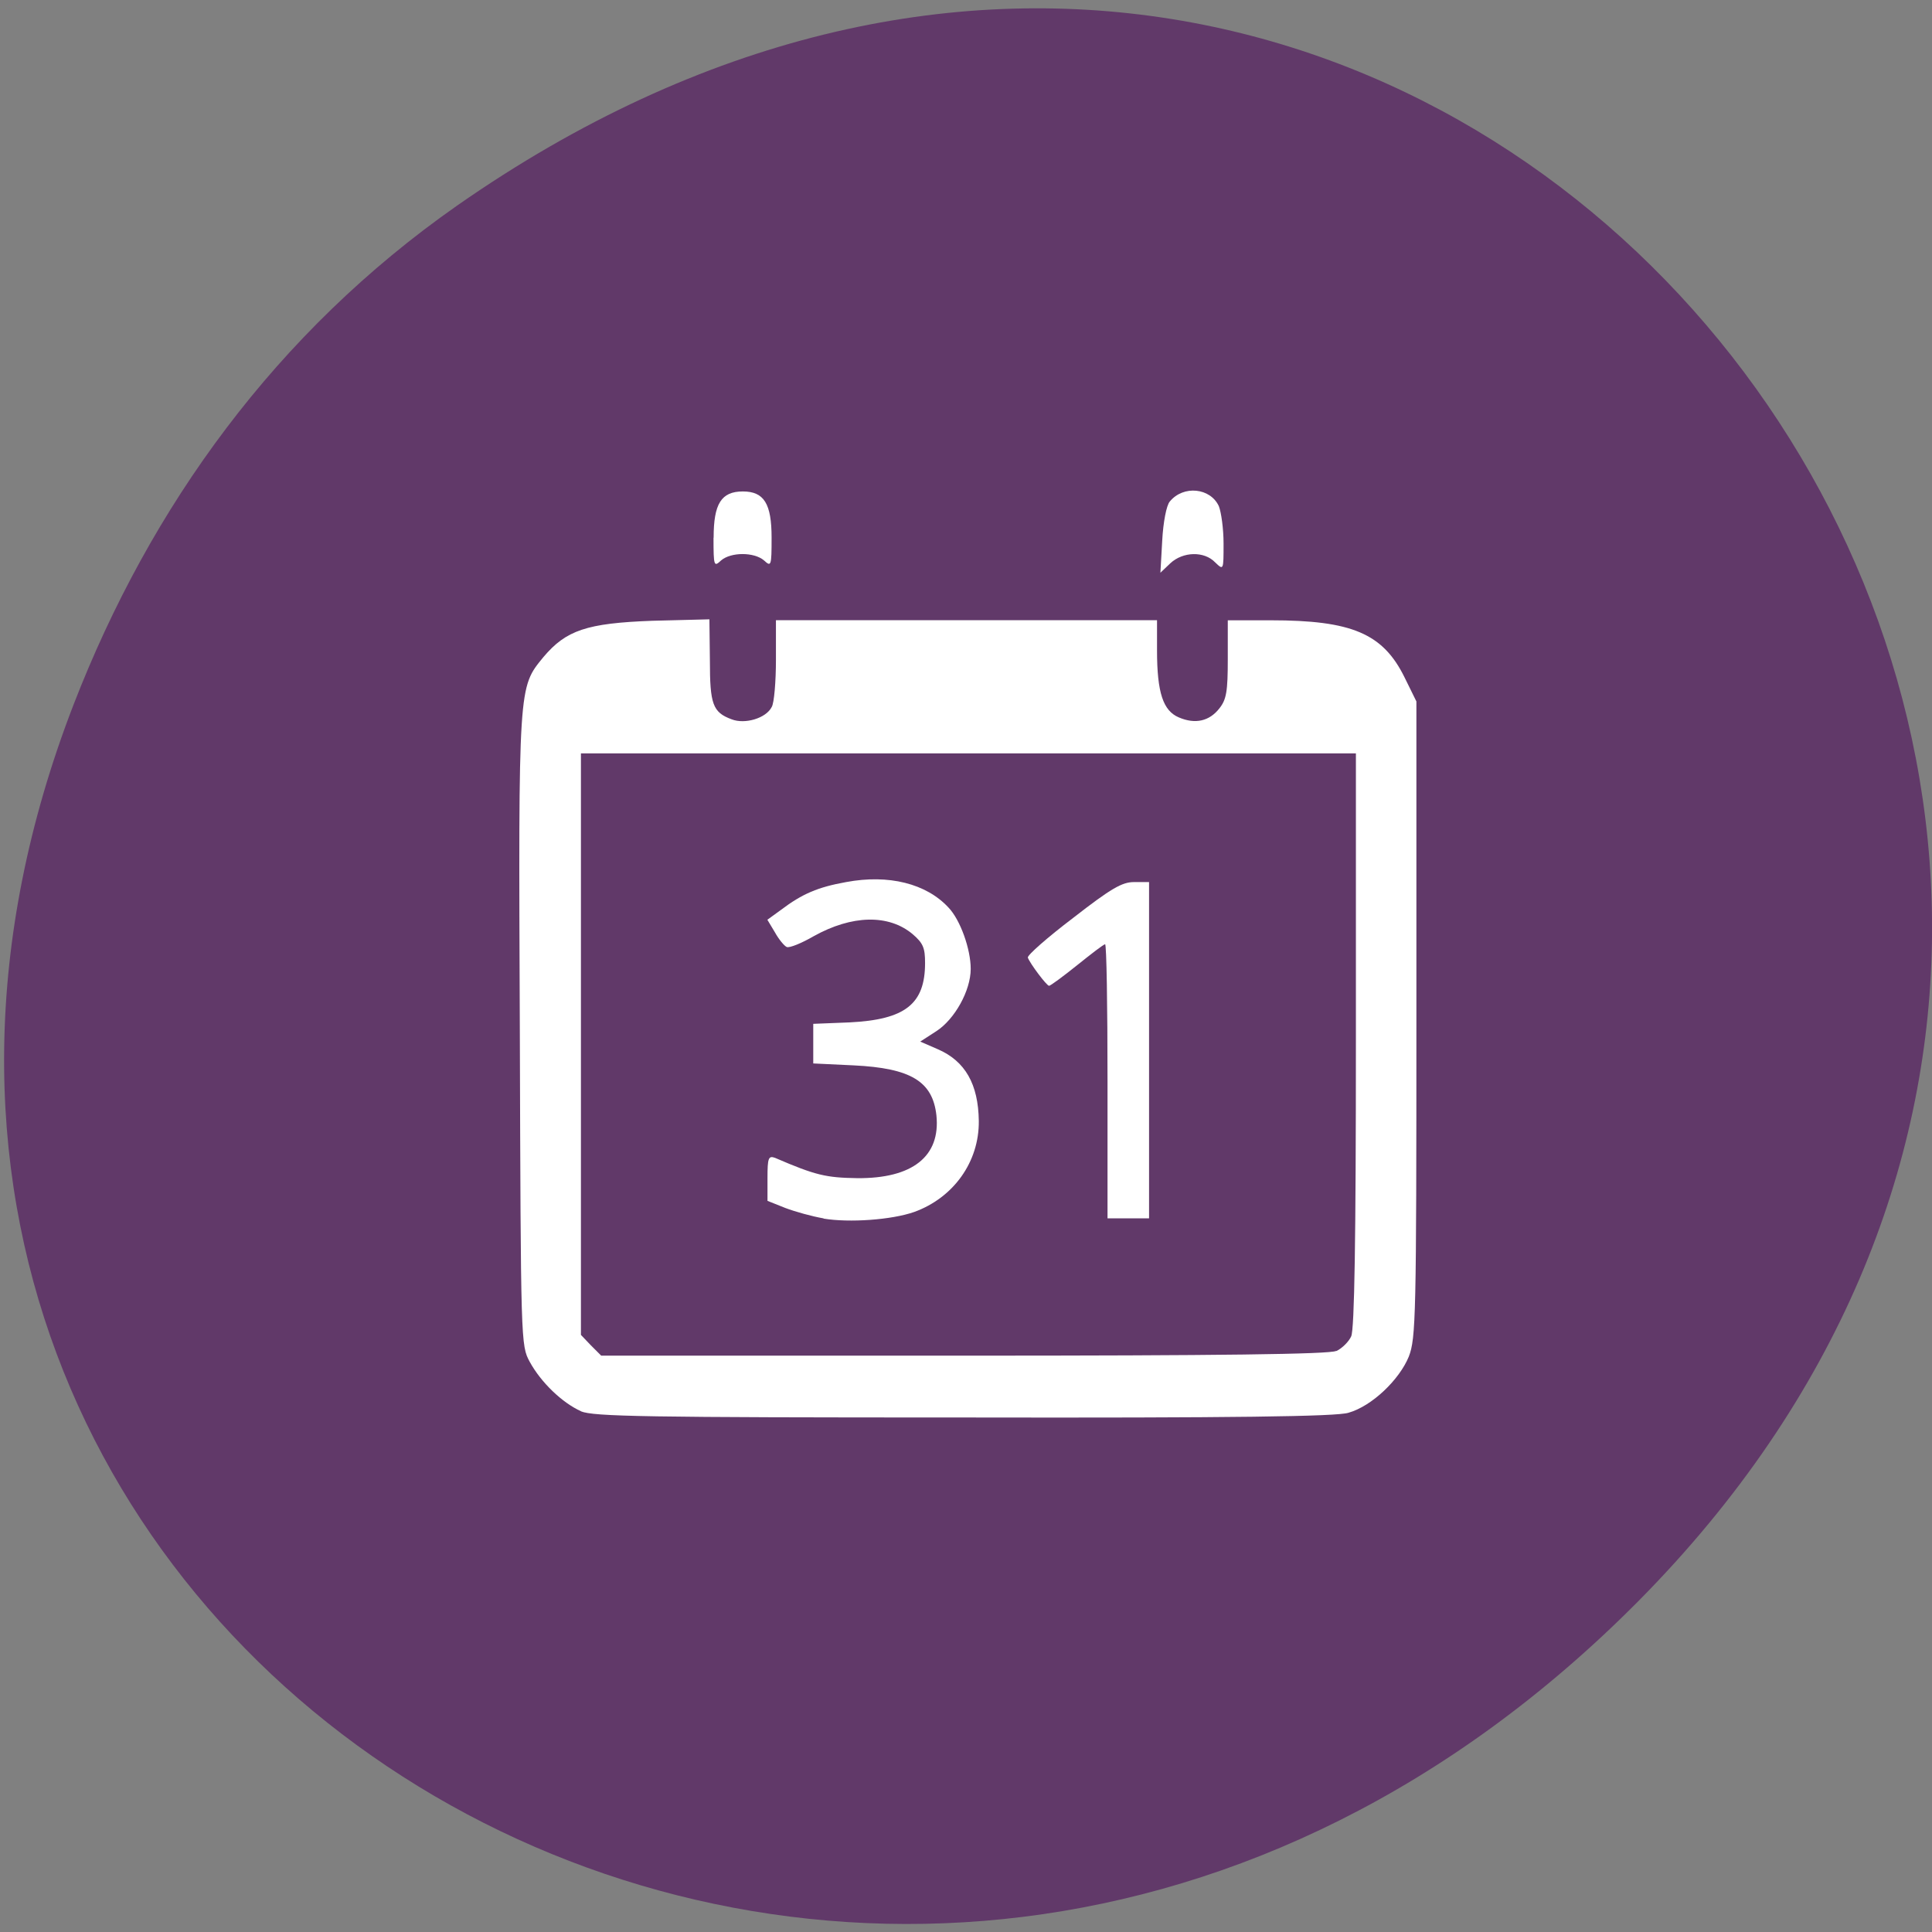 <svg xmlns="http://www.w3.org/2000/svg" viewBox="0 0 16 16"><rect x="0" y="0" width="16" height="16" fill="#808080" stroke="none"/><path d="m 3.785 1.703 c 8.168 -5.703 16.441 4.828 9.789 11.551 c -6.27 6.332 -16.01 0.461 -12.965 -7.418 c 0.637 -1.645 1.68 -3.086 3.176 -4.133" fill="#613969"/><g fill="#fff"><path d="m 4.813 11.688 c -0.156 -0.07 -0.332 -0.238 -0.426 -0.41 c -0.074 -0.137 -0.074 -0.148 -0.082 -2.75 c -0.012 -2.871 -0.012 -2.832 0.195 -3.086 c 0.188 -0.223 0.359 -0.281 0.902 -0.301 l 0.473 -0.012 l 0.004 0.34 c 0 0.363 0.023 0.43 0.18 0.488 c 0.109 0.043 0.285 -0.008 0.332 -0.102 c 0.02 -0.031 0.035 -0.211 0.035 -0.391 v -0.328 h 3.156 v 0.25 c 0 0.352 0.051 0.5 0.18 0.555 c 0.137 0.059 0.254 0.031 0.336 -0.074 c 0.059 -0.074 0.07 -0.141 0.07 -0.41 v -0.32 h 0.355 c 0.672 0 0.93 0.109 1.109 0.473 l 0.098 0.199 v 2.629 c 0 2.465 -0.004 2.645 -0.063 2.797 c -0.078 0.191 -0.305 0.41 -0.5 0.465 c -0.098 0.031 -0.941 0.043 -3.184 0.039 c -2.648 0 -3.066 -0.008 -3.172 -0.051 m 6.258 -0.5 c 0.047 -0.023 0.102 -0.078 0.121 -0.121 c 0.027 -0.059 0.039 -0.793 0.039 -2.457 v -2.371 h -6.418 v 4.816 l 0.082 0.086 l 0.086 0.086 h 3 c 2.129 0 3.03 -0.012 3.086 -0.039"/><path d="m 6.82 10.09 c -0.094 -0.016 -0.234 -0.055 -0.316 -0.086 l -0.148 -0.059 v -0.188 c 0 -0.168 0.008 -0.188 0.063 -0.168 c 0.336 0.145 0.422 0.164 0.68 0.168 c 0.457 0.004 0.691 -0.18 0.656 -0.52 c -0.031 -0.281 -0.211 -0.391 -0.684 -0.414 l -0.336 -0.016 v -0.328 l 0.301 -0.012 c 0.461 -0.023 0.625 -0.152 0.625 -0.492 c 0 -0.125 -0.016 -0.164 -0.102 -0.238 c -0.199 -0.168 -0.504 -0.16 -0.82 0.016 c -0.102 0.059 -0.199 0.098 -0.223 0.09 c -0.02 -0.008 -0.066 -0.063 -0.098 -0.121 l -0.063 -0.105 l 0.113 -0.082 c 0.176 -0.133 0.305 -0.188 0.539 -0.23 c 0.352 -0.066 0.664 0.012 0.848 0.211 c 0.098 0.102 0.184 0.344 0.184 0.508 c 0 0.18 -0.133 0.418 -0.285 0.516 l -0.133 0.086 l 0.145 0.063 c 0.227 0.098 0.336 0.289 0.34 0.594 c 0.004 0.34 -0.211 0.637 -0.535 0.754 c -0.188 0.066 -0.539 0.09 -0.75 0.055"/><path d="m 9.172 8.953 c 0 -0.621 -0.008 -1.133 -0.02 -1.133 c -0.012 0 -0.113 0.078 -0.23 0.172 c -0.117 0.094 -0.223 0.172 -0.234 0.172 c -0.02 0 -0.16 -0.187 -0.176 -0.234 c -0.004 -0.02 0.164 -0.168 0.375 -0.328 c 0.316 -0.246 0.406 -0.297 0.504 -0.297 h 0.125 v 2.785 h -0.344"/><path d="m 9.625 4.477 c 0.008 -0.152 0.035 -0.293 0.063 -0.324 c 0.113 -0.137 0.336 -0.113 0.406 0.039 c 0.02 0.051 0.039 0.188 0.039 0.309 c 0 0.223 0 0.223 -0.07 0.156 c -0.09 -0.094 -0.266 -0.09 -0.371 0.008 l -0.082 0.078"/><path d="m 5.91 4.453 c 0 -0.281 0.063 -0.383 0.242 -0.383 c 0.176 0 0.238 0.102 0.238 0.383 c 0 0.238 -0.004 0.242 -0.063 0.188 c -0.082 -0.07 -0.273 -0.07 -0.355 0 c -0.059 0.055 -0.063 0.051 -0.063 -0.188"/></g></svg>